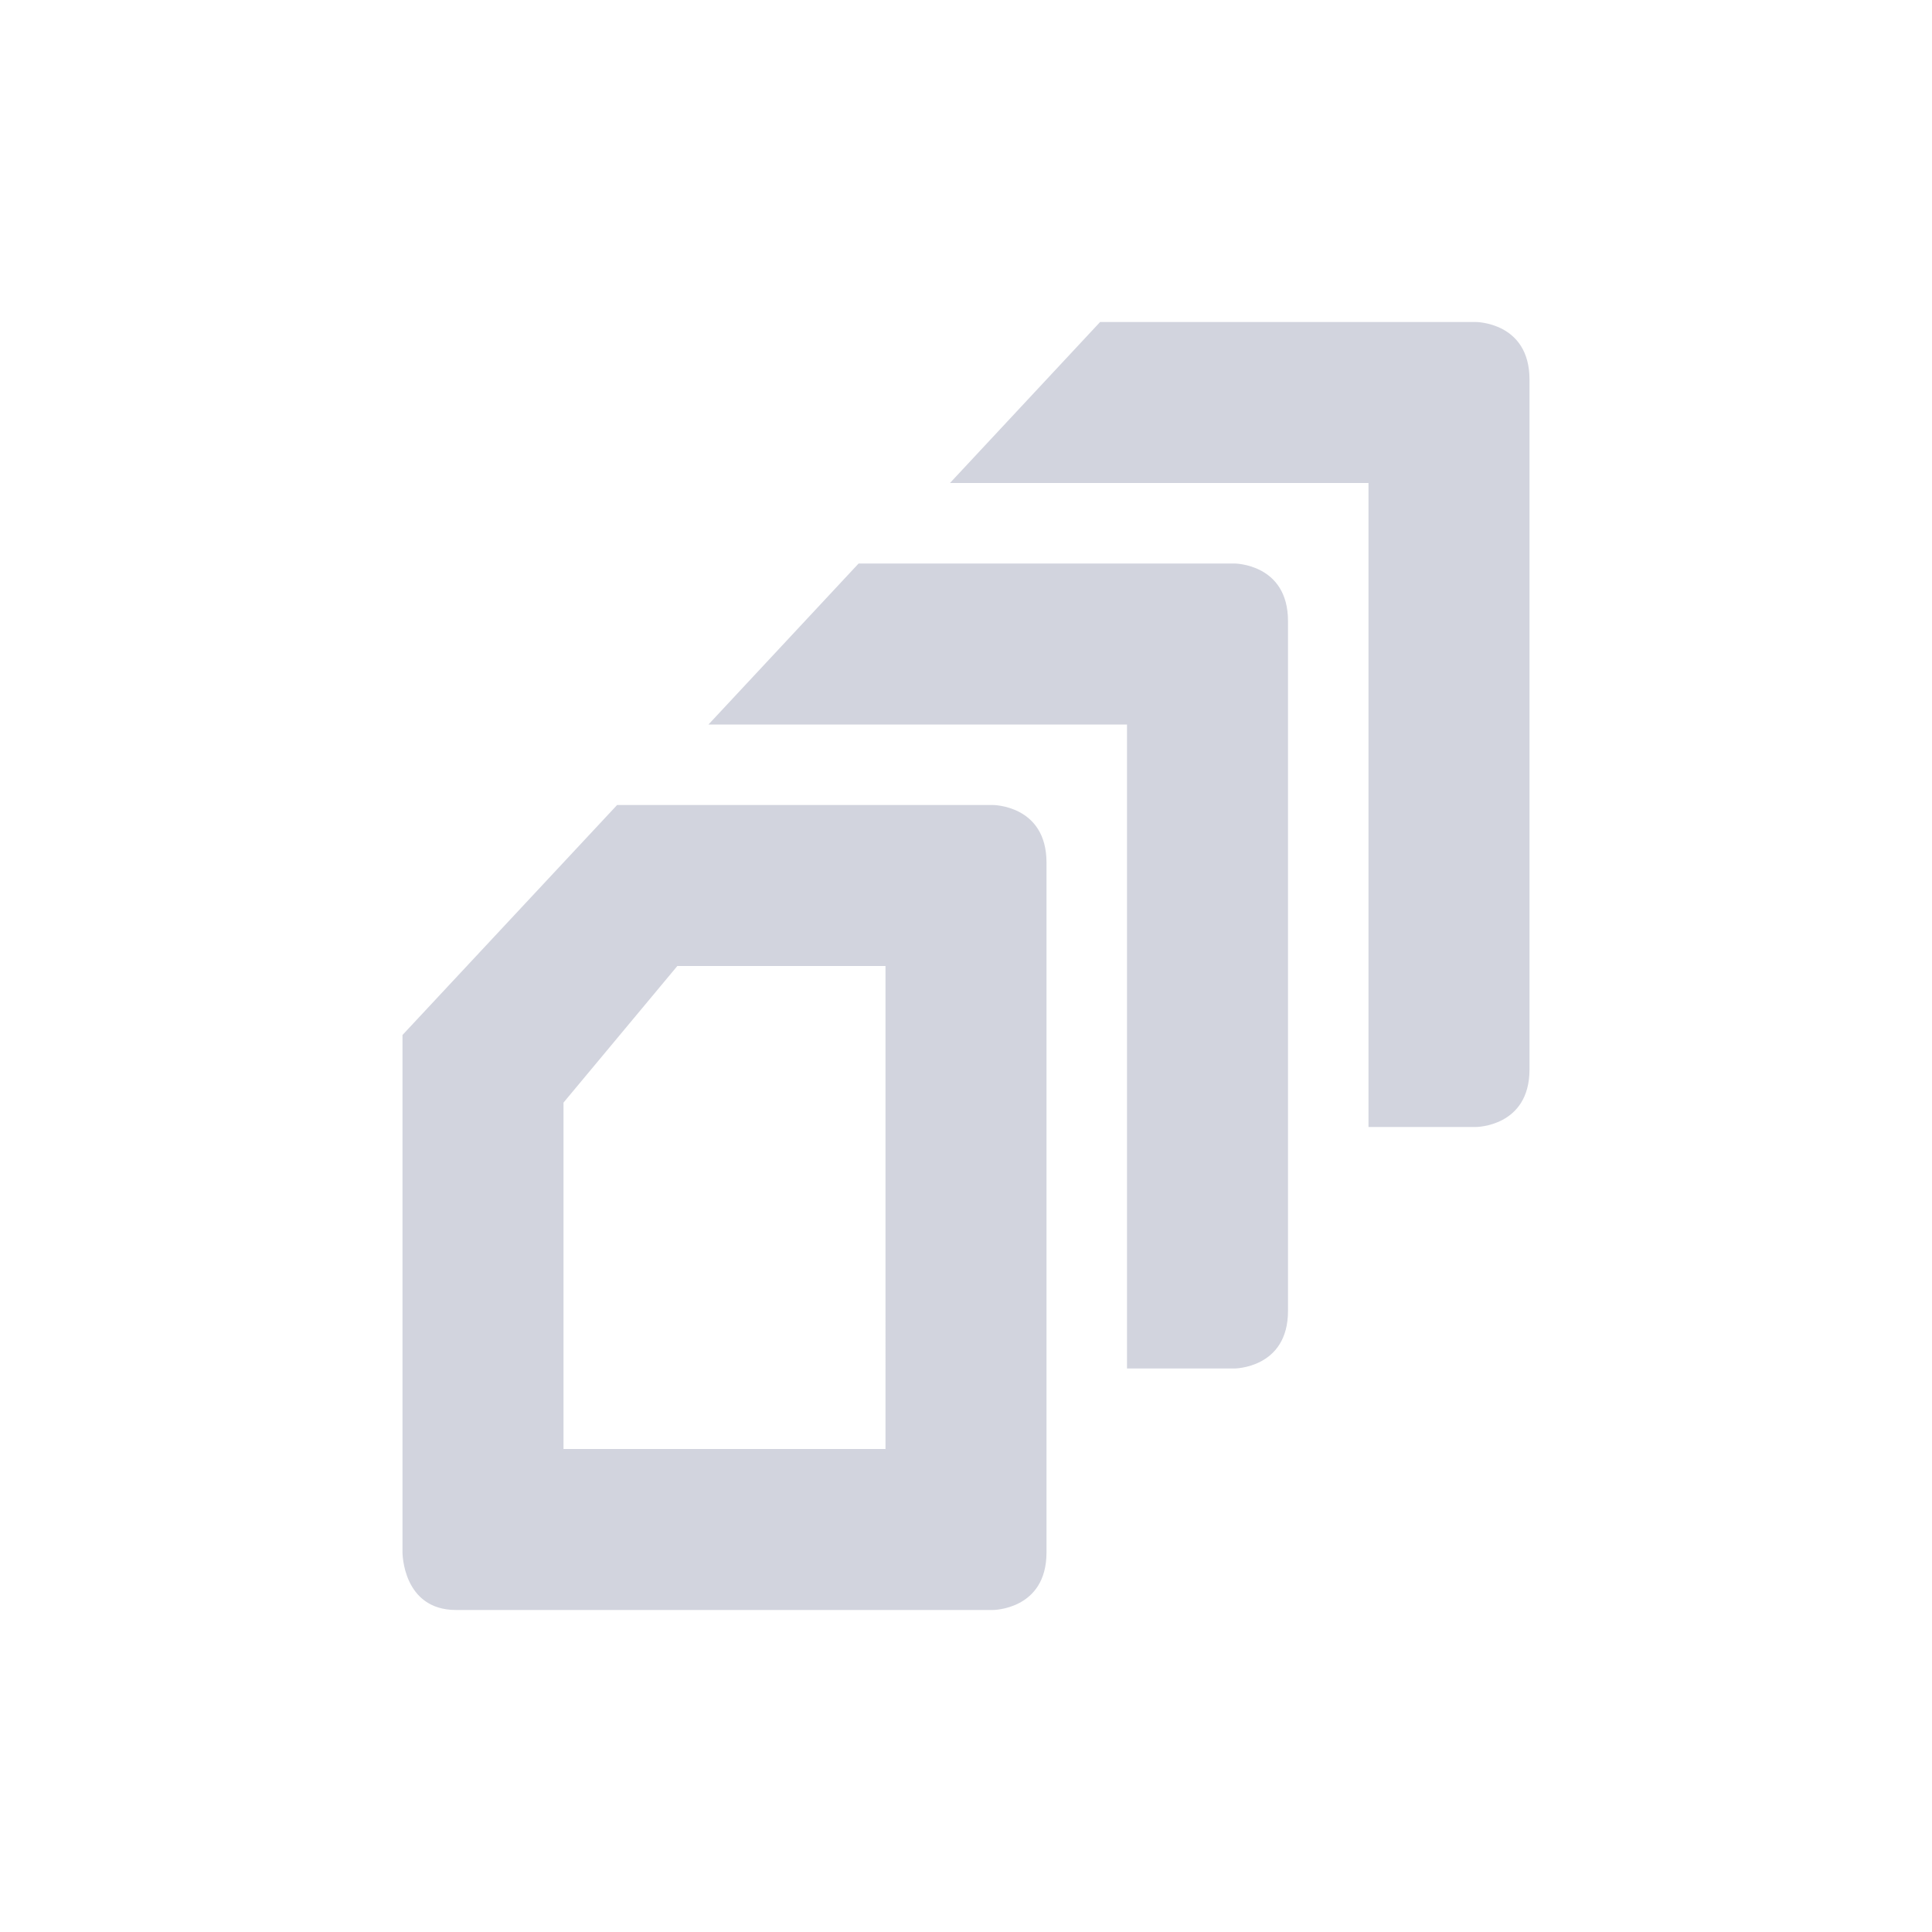 <svg xmlns="http://www.w3.org/2000/svg" width="24" height="24" version="1.1">
 <defs>
  <style id="current-color-scheme" type="text/css">
   .ColorScheme-Text { color:#d2d4de; } .ColorScheme-Highlight { color:#4285f4; } .ColorScheme-NeutralText { color:#ff9800; } .ColorScheme-PositiveText { color:#4caf50; } .ColorScheme-NegativeText { color:#f44336; }
  </style>
 </defs>
 <path style="fill:currentColor" class="ColorScheme-Text" d="M 18.334,4 C 18.334,4 19,4.001 19,4.715 V 13.285 C 19,13.999 18.334,14 18.334,14 H 17 V 12 7.715 6 h -1.666 -0.92 -2.613 l 1.865,-2 z m -3,3 C 15.334,7 16,7.001 16,7.715 V 16.285 C 16,16.999 15.334,17 15.334,17 H 14 V 15 10.715 9 H 12.334 11.414 8.801 l 1.865,-2 z m -3,3 c 0,0 0.666,5.58e-4 0.666,0.715 v 8.57 C 13,19.999 12.334,20 12.334,20 H 5.666 C 4.999,20 5,19.285 5,19.285 V 12.857 L 7.666,10 Z M 11,12 H 8.414 L 7,13.697 V 18 h 4 z"/>
</svg>
